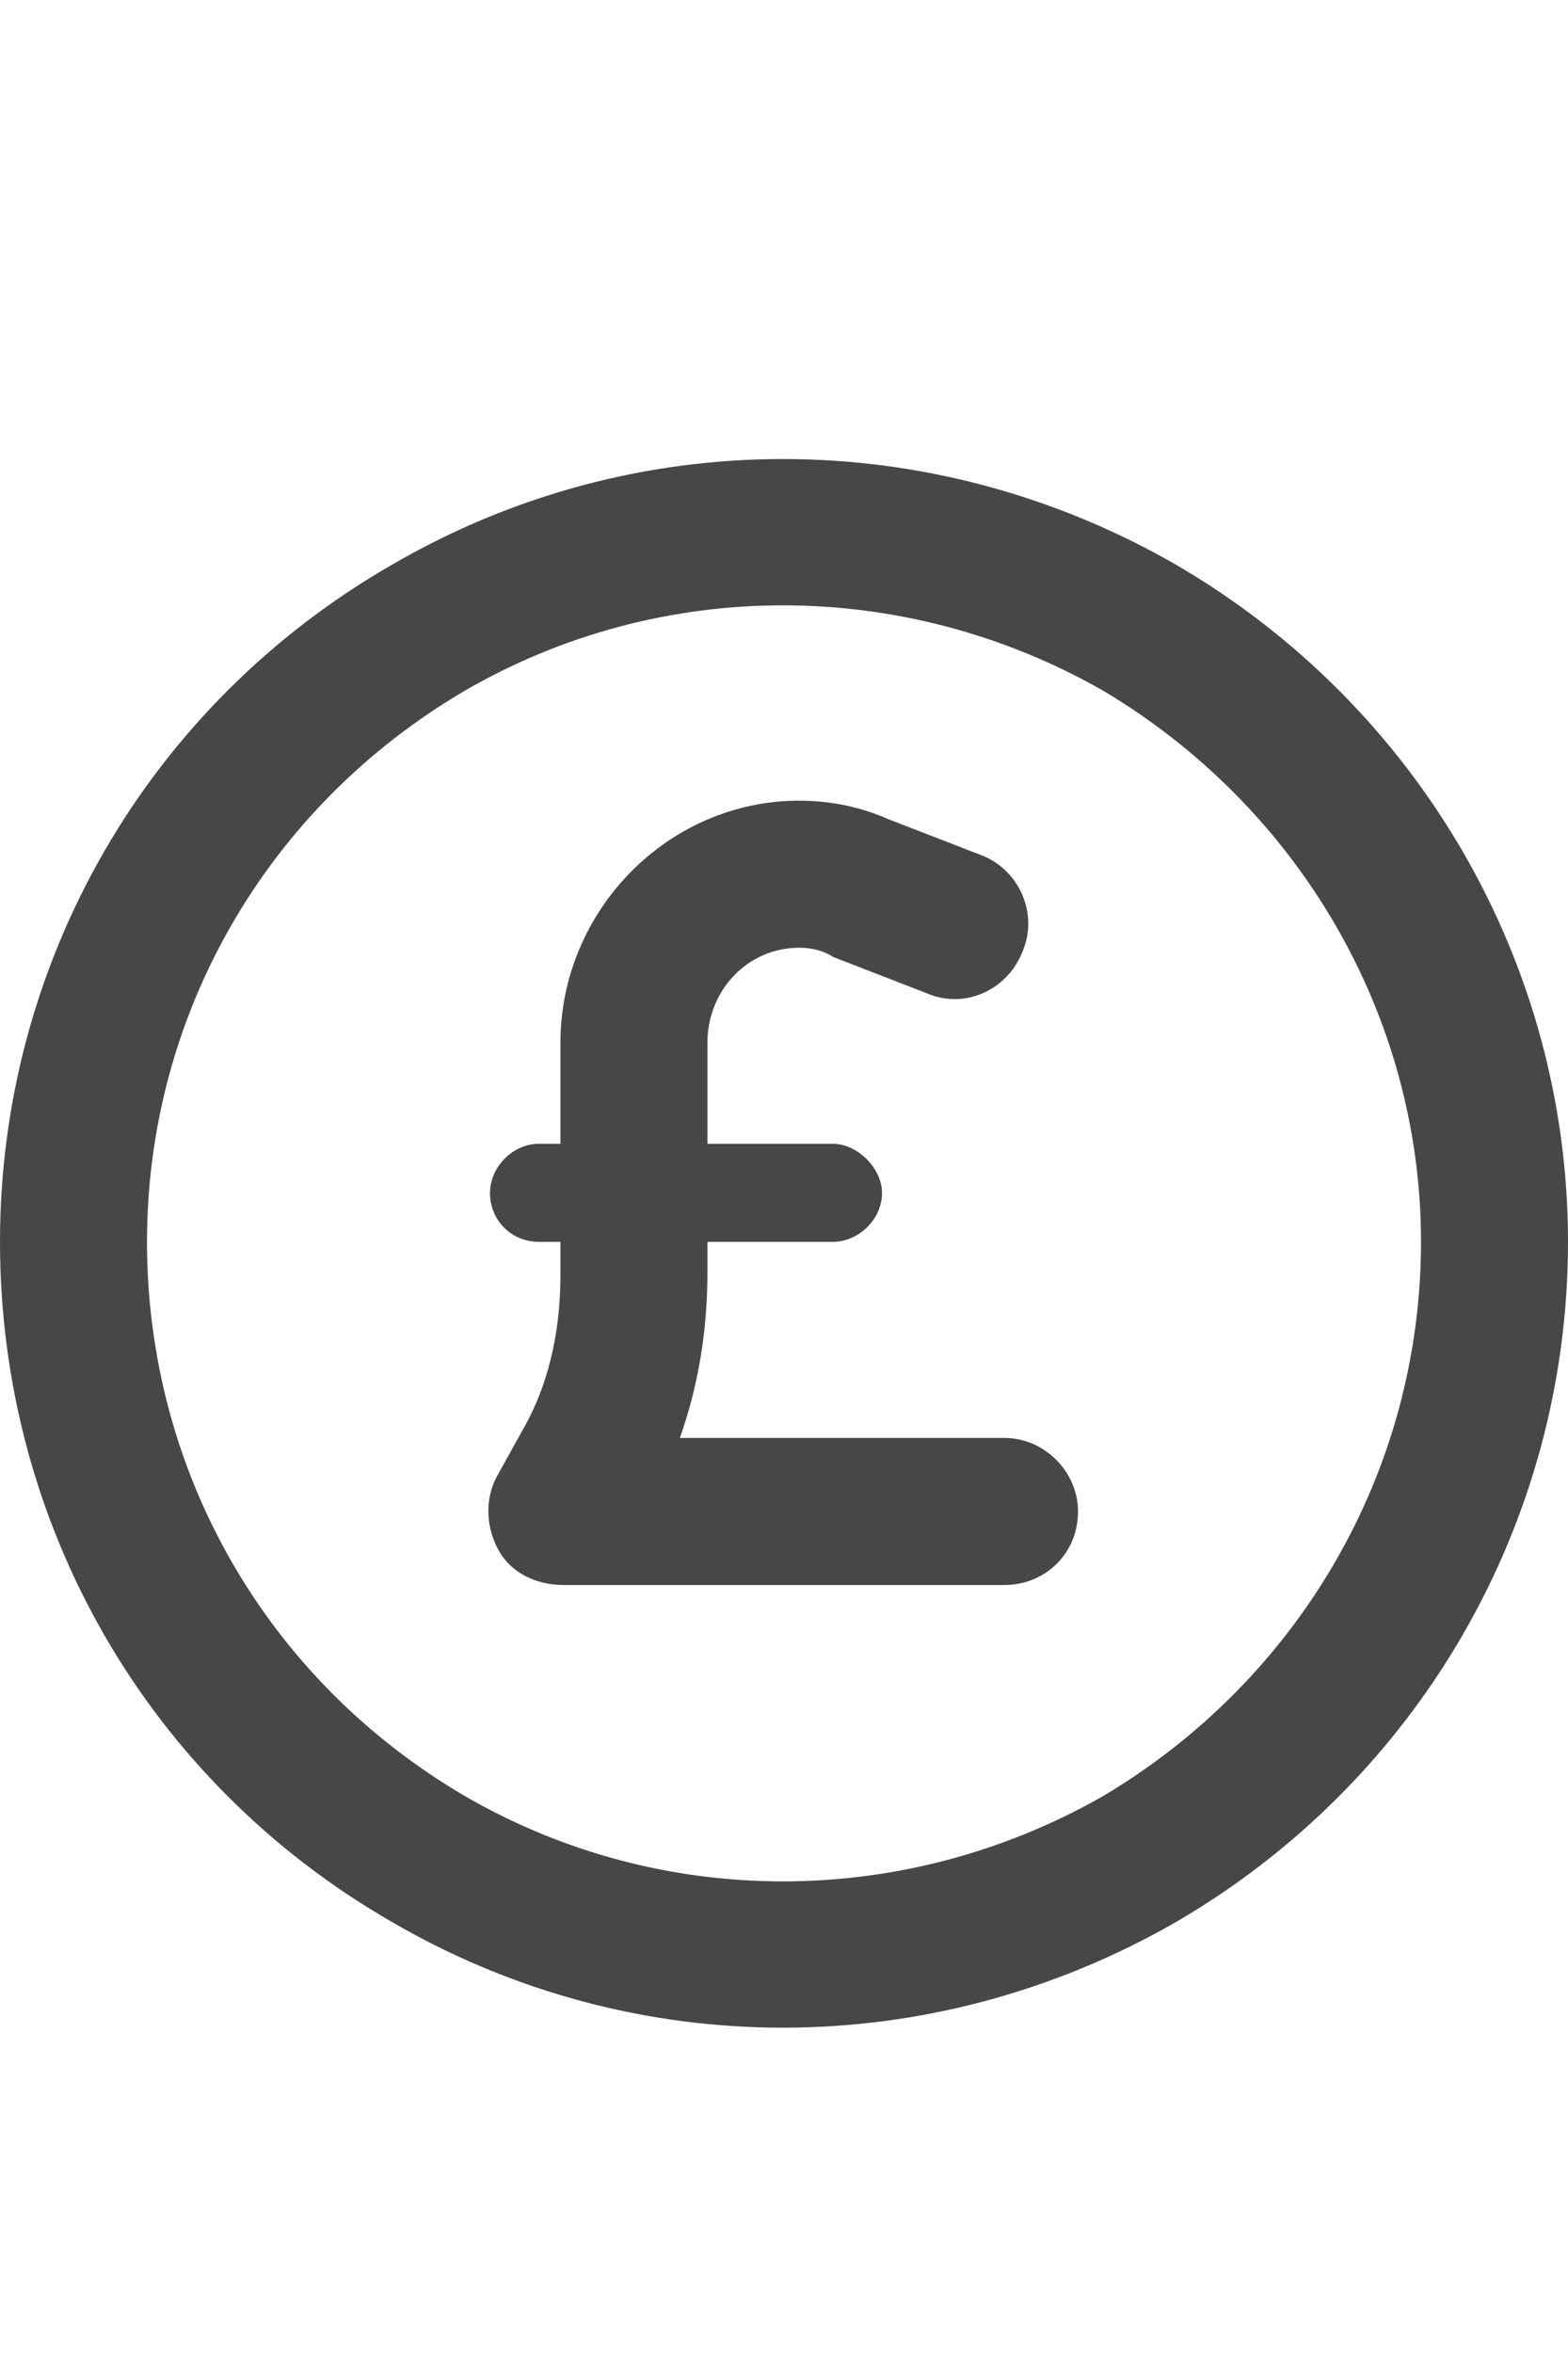<svg width="12" height="18" viewBox="0 0 12 18" fill="none" xmlns="http://www.w3.org/2000/svg">
<g id="label-paired / caption / circle-sterling-caption / bold" clip-path="url(#clip0_2556_10324)">
<path id="icon" d="M10.875 9.5C10.875 7.766 9.938 6.172 8.438 5.281C6.914 4.414 5.062 4.414 3.562 5.281C2.039 6.172 1.125 7.766 1.125 9.5C1.125 11.258 2.039 12.852 3.562 13.742C5.062 14.609 6.914 14.609 8.438 13.742C9.938 12.852 10.875 11.258 10.875 9.5ZM0 9.5C0 7.367 1.125 5.398 3 4.32C4.852 3.242 7.125 3.242 9 4.32C10.852 5.398 12 7.367 12 9.5C12 11.656 10.852 13.625 9 14.703C7.125 15.781 4.852 15.781 3 14.703C1.125 13.625 0 11.656 0 9.5ZM6.117 7.25C5.719 7.25 5.414 7.578 5.414 7.977V8.75H6.375C6.562 8.75 6.75 8.938 6.75 9.125C6.75 9.336 6.562 9.5 6.375 9.5H5.414V9.734C5.414 10.18 5.344 10.602 5.203 11H7.688C7.992 11 8.25 11.258 8.25 11.562C8.25 11.891 7.992 12.125 7.688 12.125H4.312C4.102 12.125 3.914 12.031 3.82 11.867C3.727 11.703 3.703 11.492 3.797 11.305L4.031 10.883C4.219 10.531 4.289 10.133 4.289 9.758V9.5H4.125C3.914 9.5 3.75 9.336 3.75 9.125C3.75 8.938 3.914 8.75 4.125 8.75H4.289V7.977C4.289 6.969 5.109 6.125 6.117 6.125C6.352 6.125 6.586 6.172 6.797 6.266L7.523 6.547C7.805 6.664 7.945 6.992 7.828 7.273C7.711 7.578 7.383 7.719 7.102 7.602L6.375 7.32C6.305 7.273 6.211 7.25 6.117 7.25Z" fill="black" fill-opacity="0.72"/>
</g>
<defs>
<clipPath id="clip0_2556_10324">
<rect width="12" height="18" fill="white"/>
</clipPath>
</defs>
</svg>
